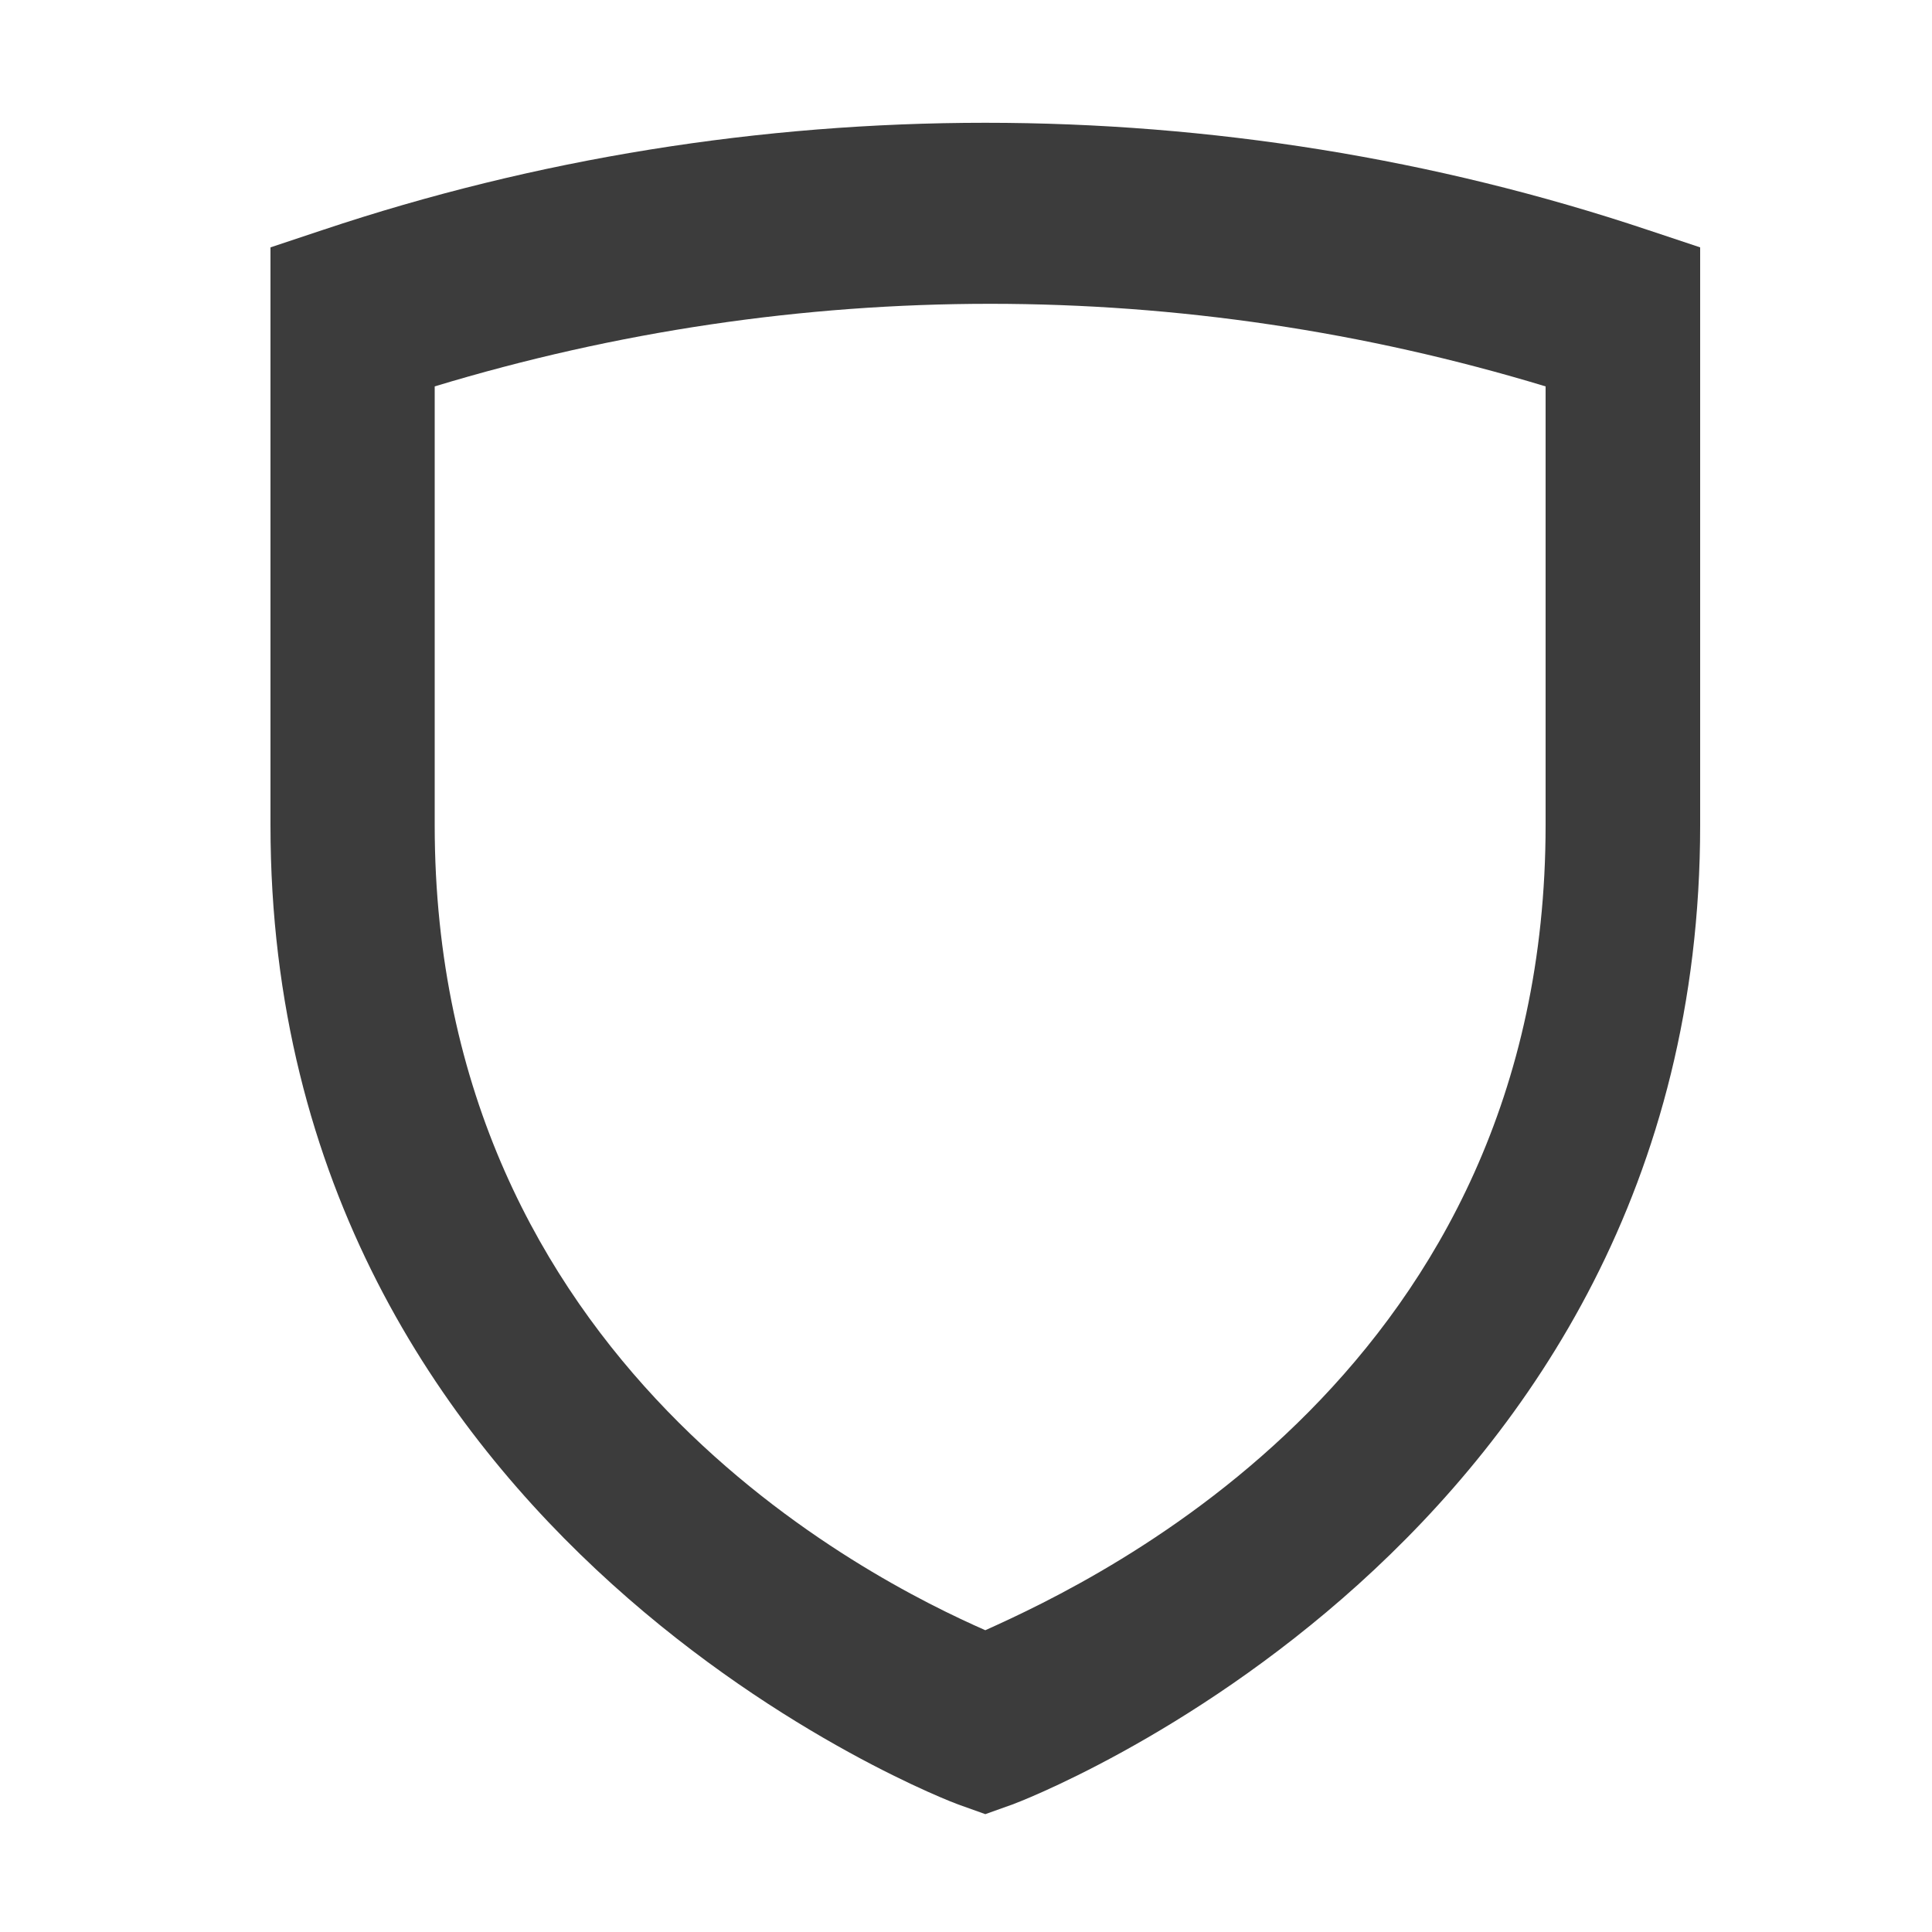 <svg width="20" height="20" viewBox="0 0 20 20" fill="none" xmlns="http://www.w3.org/2000/svg">
<path d="M3.34 2.381L2.8 2.561V8.541C2.8 16 9.86 18.66 9.92 18.68L10.2 18.78L10.48 18.68C10.54 18.66 17.6 16 17.6 8.541V2.561L17.06 2.381C12.64 0.901 7.76 0.901 3.34 2.381ZM16 8.541C16 14.161 11.4 16.336 10.2 16.876C9.02 16.356 4.5 14.12 4.5 8.541V4C8.26 2.86 12.24 2.86 16 4V8.541Z" fill="#3C3C3C"/>
</svg>
